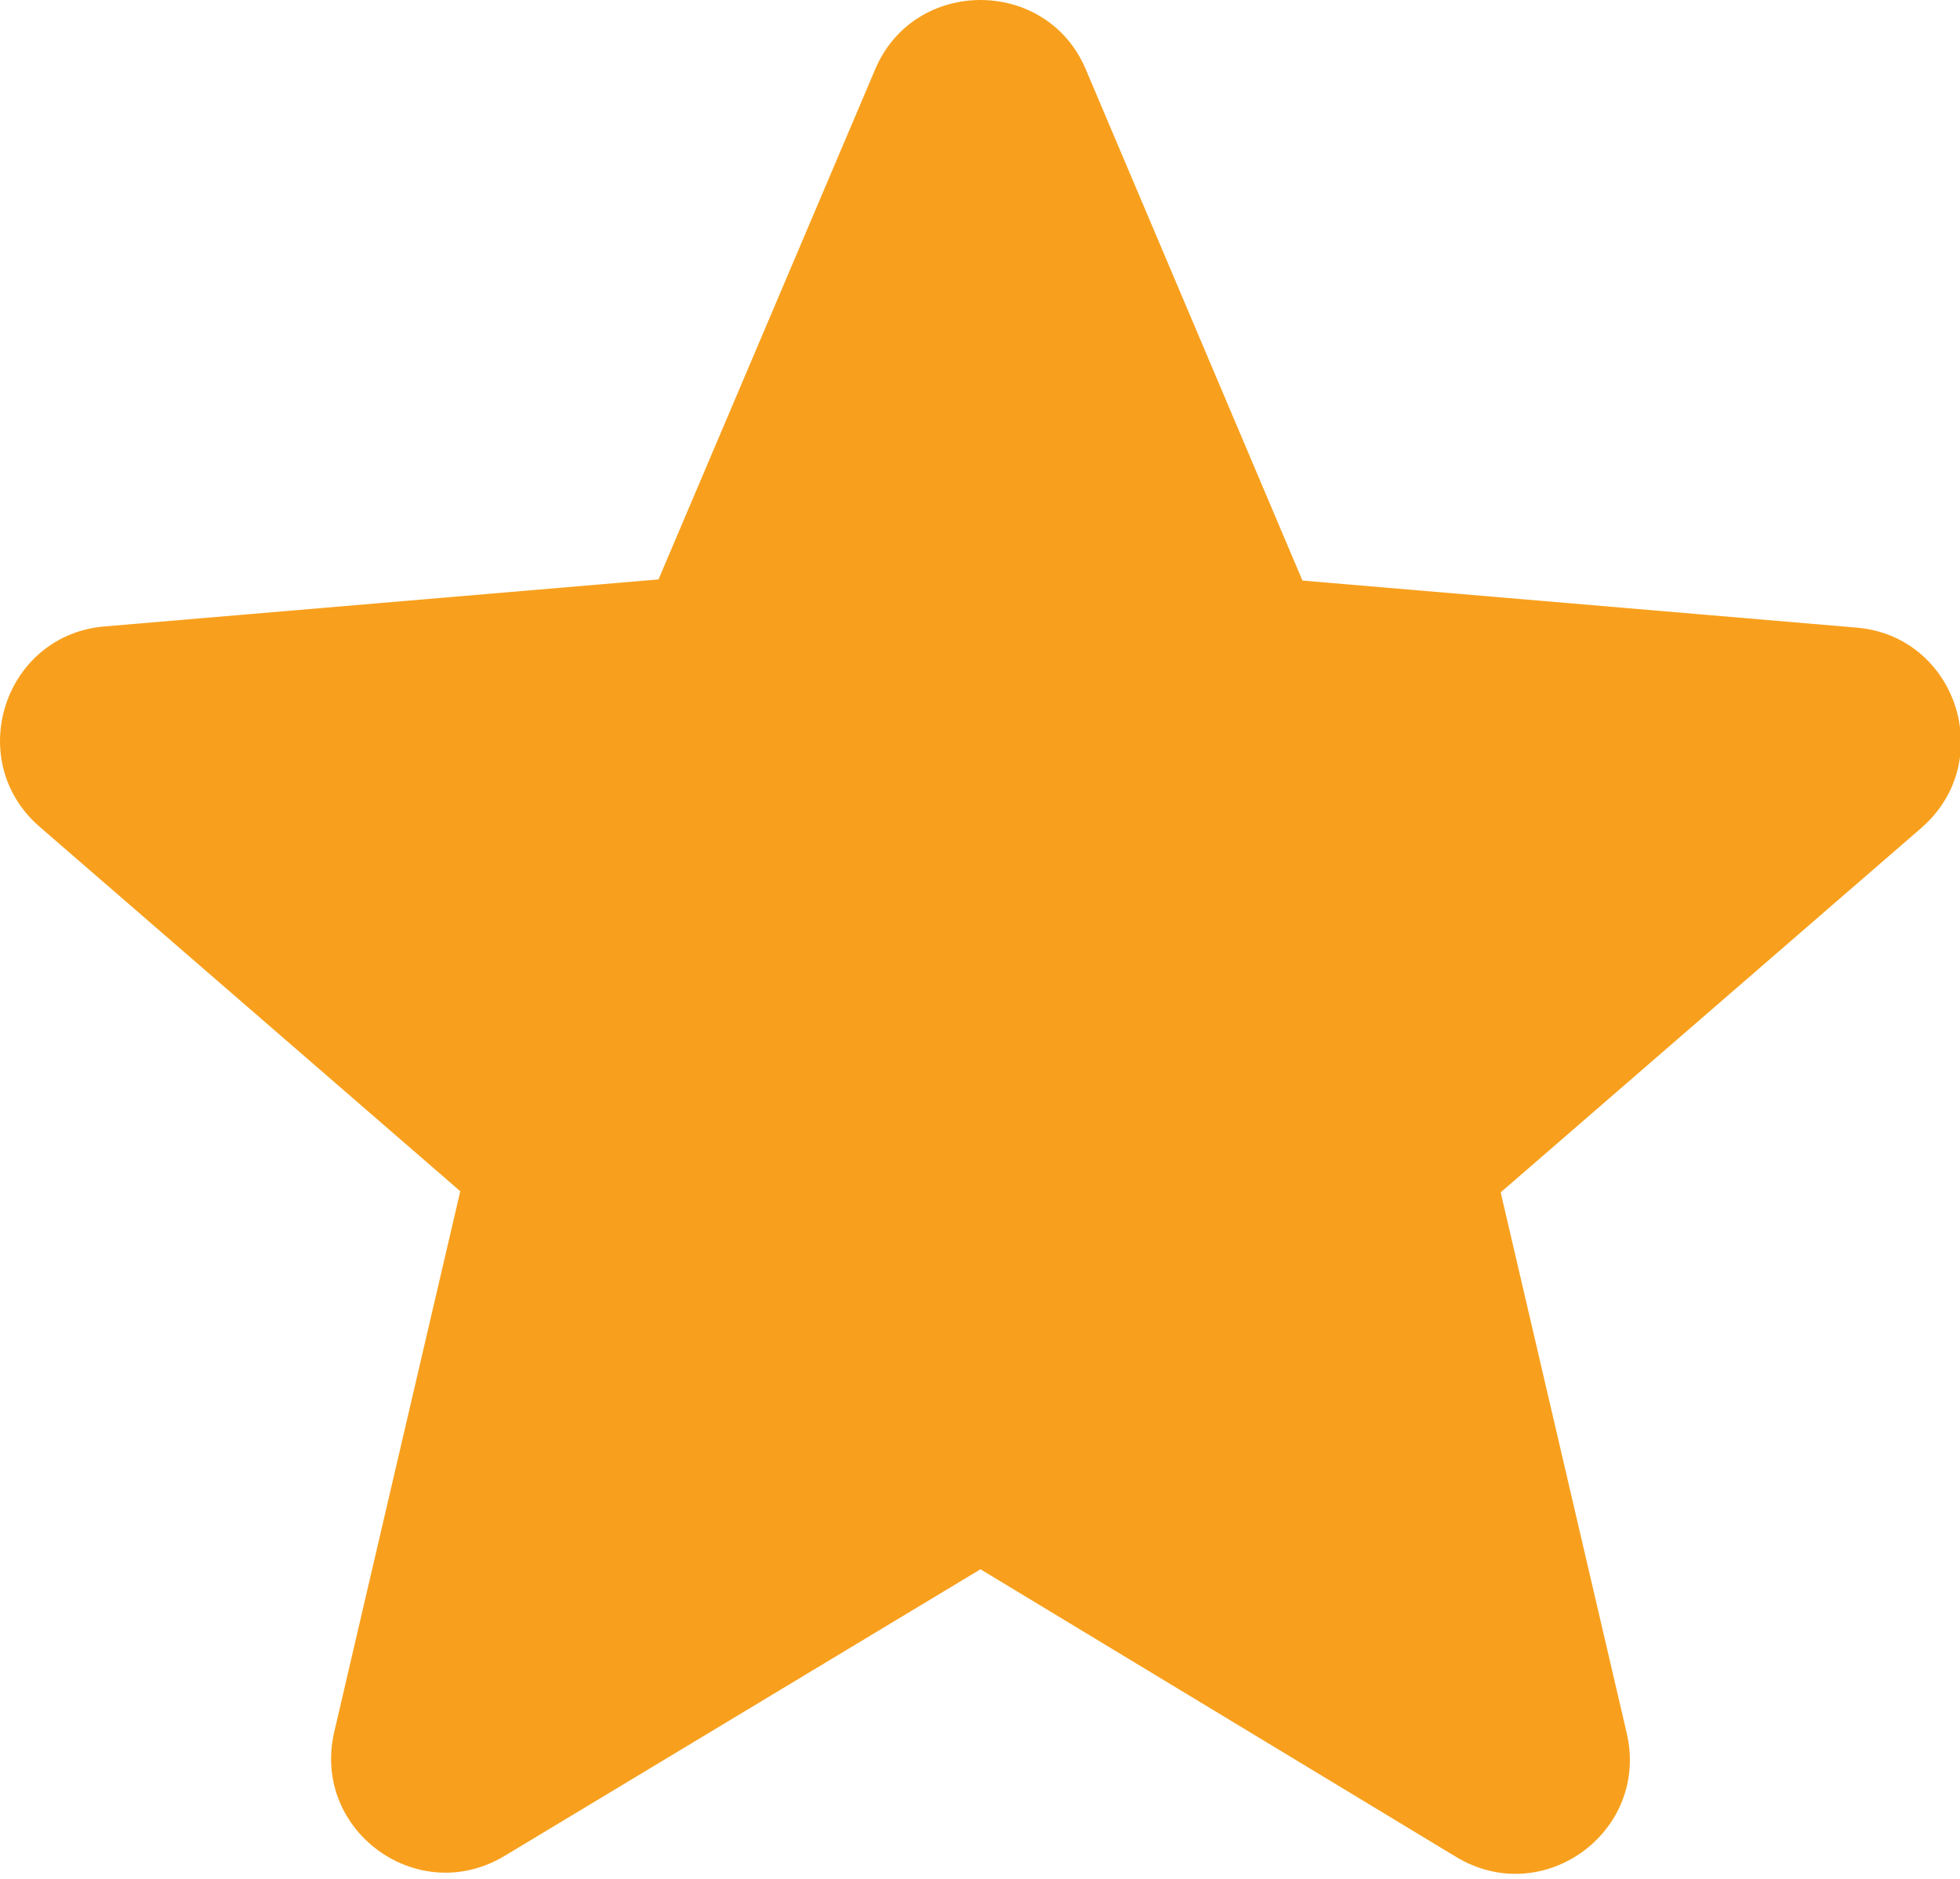<?xml version="1.0" standalone="no"?><!DOCTYPE svg PUBLIC "-//W3C//DTD SVG 1.1//EN" "http://www.w3.org/Graphics/SVG/1.1/DTD/svg11.dtd"><svg t="1651730648180" class="icon" viewBox="0 0 1068 1024" version="1.1" xmlns="http://www.w3.org/2000/svg" p-id="11673" xmlns:xlink="http://www.w3.org/1999/xlink" width="208.594" height="200"><defs><style type="text/css">@font-face { font-family: feedback-iconfont; src: url("//at.alicdn.com/t/font_1031158_u69w8yhxdu.woff2?t=1630033759944") format("woff2"), url("//at.alicdn.com/t/font_1031158_u69w8yhxdu.woff?t=1630033759944") format("woff"), url("//at.alicdn.com/t/font_1031158_u69w8yhxdu.ttf?t=1630033759944") format("truetype"); }
</style></defs><path d="M793.377 1011.926c47.442 28.725 105.517-13.731 93.024-67.424l-68.679-294.698 229.136-198.549c41.833-36.214 19.358-104.893-35.591-109.256l-301.564-25.609L591.703 37.933c-21.228-50.577-93.656-50.577-114.884 0L358.819 315.766 57.255 341.366c-54.94 4.372-77.423 73.051-35.591 109.256l229.136 198.558L182.121 943.861c-12.484 53.693 45.581 96.158 93.033 67.433L534.261 855.209l259.117 156.717z" fill="#F8A01D" p-id="11674"></path></svg>